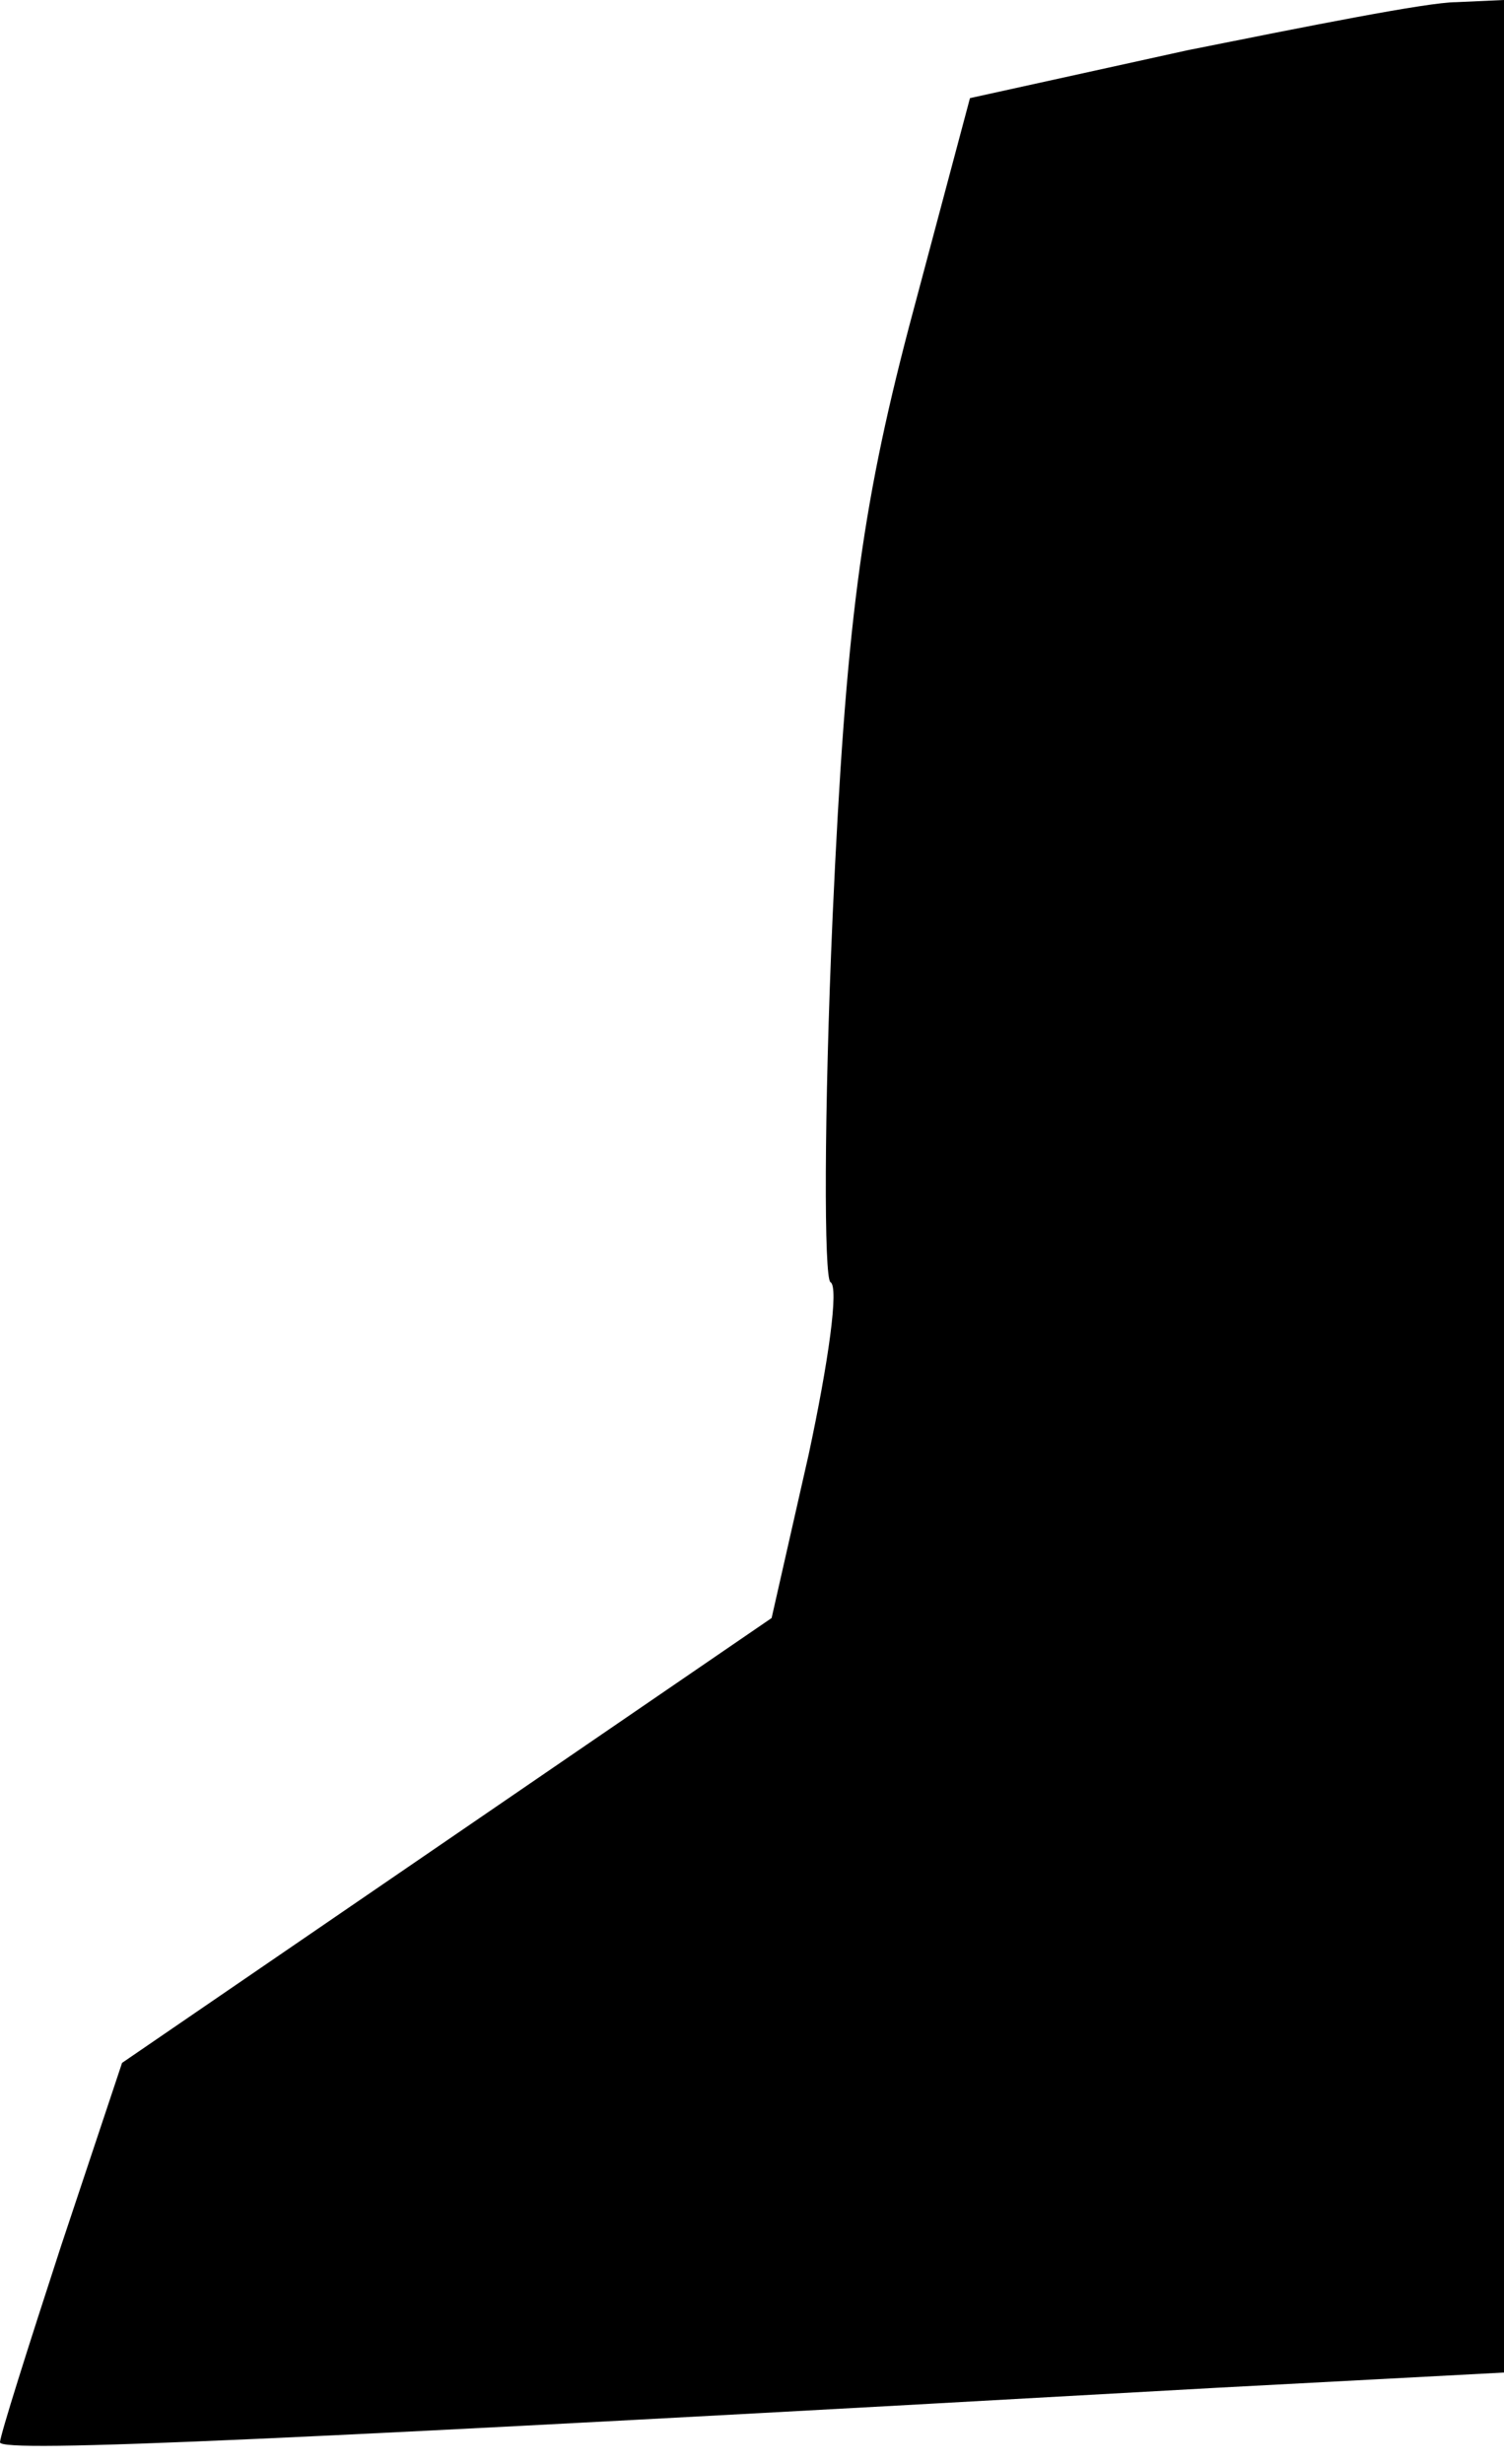 <?xml version="1.0" standalone="no"?>
<!DOCTYPE svg PUBLIC "-//W3C//DTD SVG 20010904//EN"
 "http://www.w3.org/TR/2001/REC-SVG-20010904/DTD/svg10.dtd">
<svg version="1.0" xmlns="http://www.w3.org/2000/svg"
 width="69pt" height="113pt" viewBox="0 0 69 113"
 preserveAspectRatio="xMidYMid meet">
<g transform="translate(0,113) scale(0.1,-0.1)"
fill="#000000" stroke="none">
<path fill="#000000" stroke="none" d="M545 1107 l-100 -22 -28 -105 c-22 -84
-29 -138 -35 -270 -4 -91 -4 -166 -1 -168 4 -2 -1 -37 -10 -79 l-17 -75 -149
-102 -149 -102 -28 -84 c-15 -46 -28 -87 -28 -90 0 -5 131 1 558 25 l132 7 0
544 0 544 -22 -1 c-13 0 -68 -11 -123 -22z"/>
</g>
</svg>
